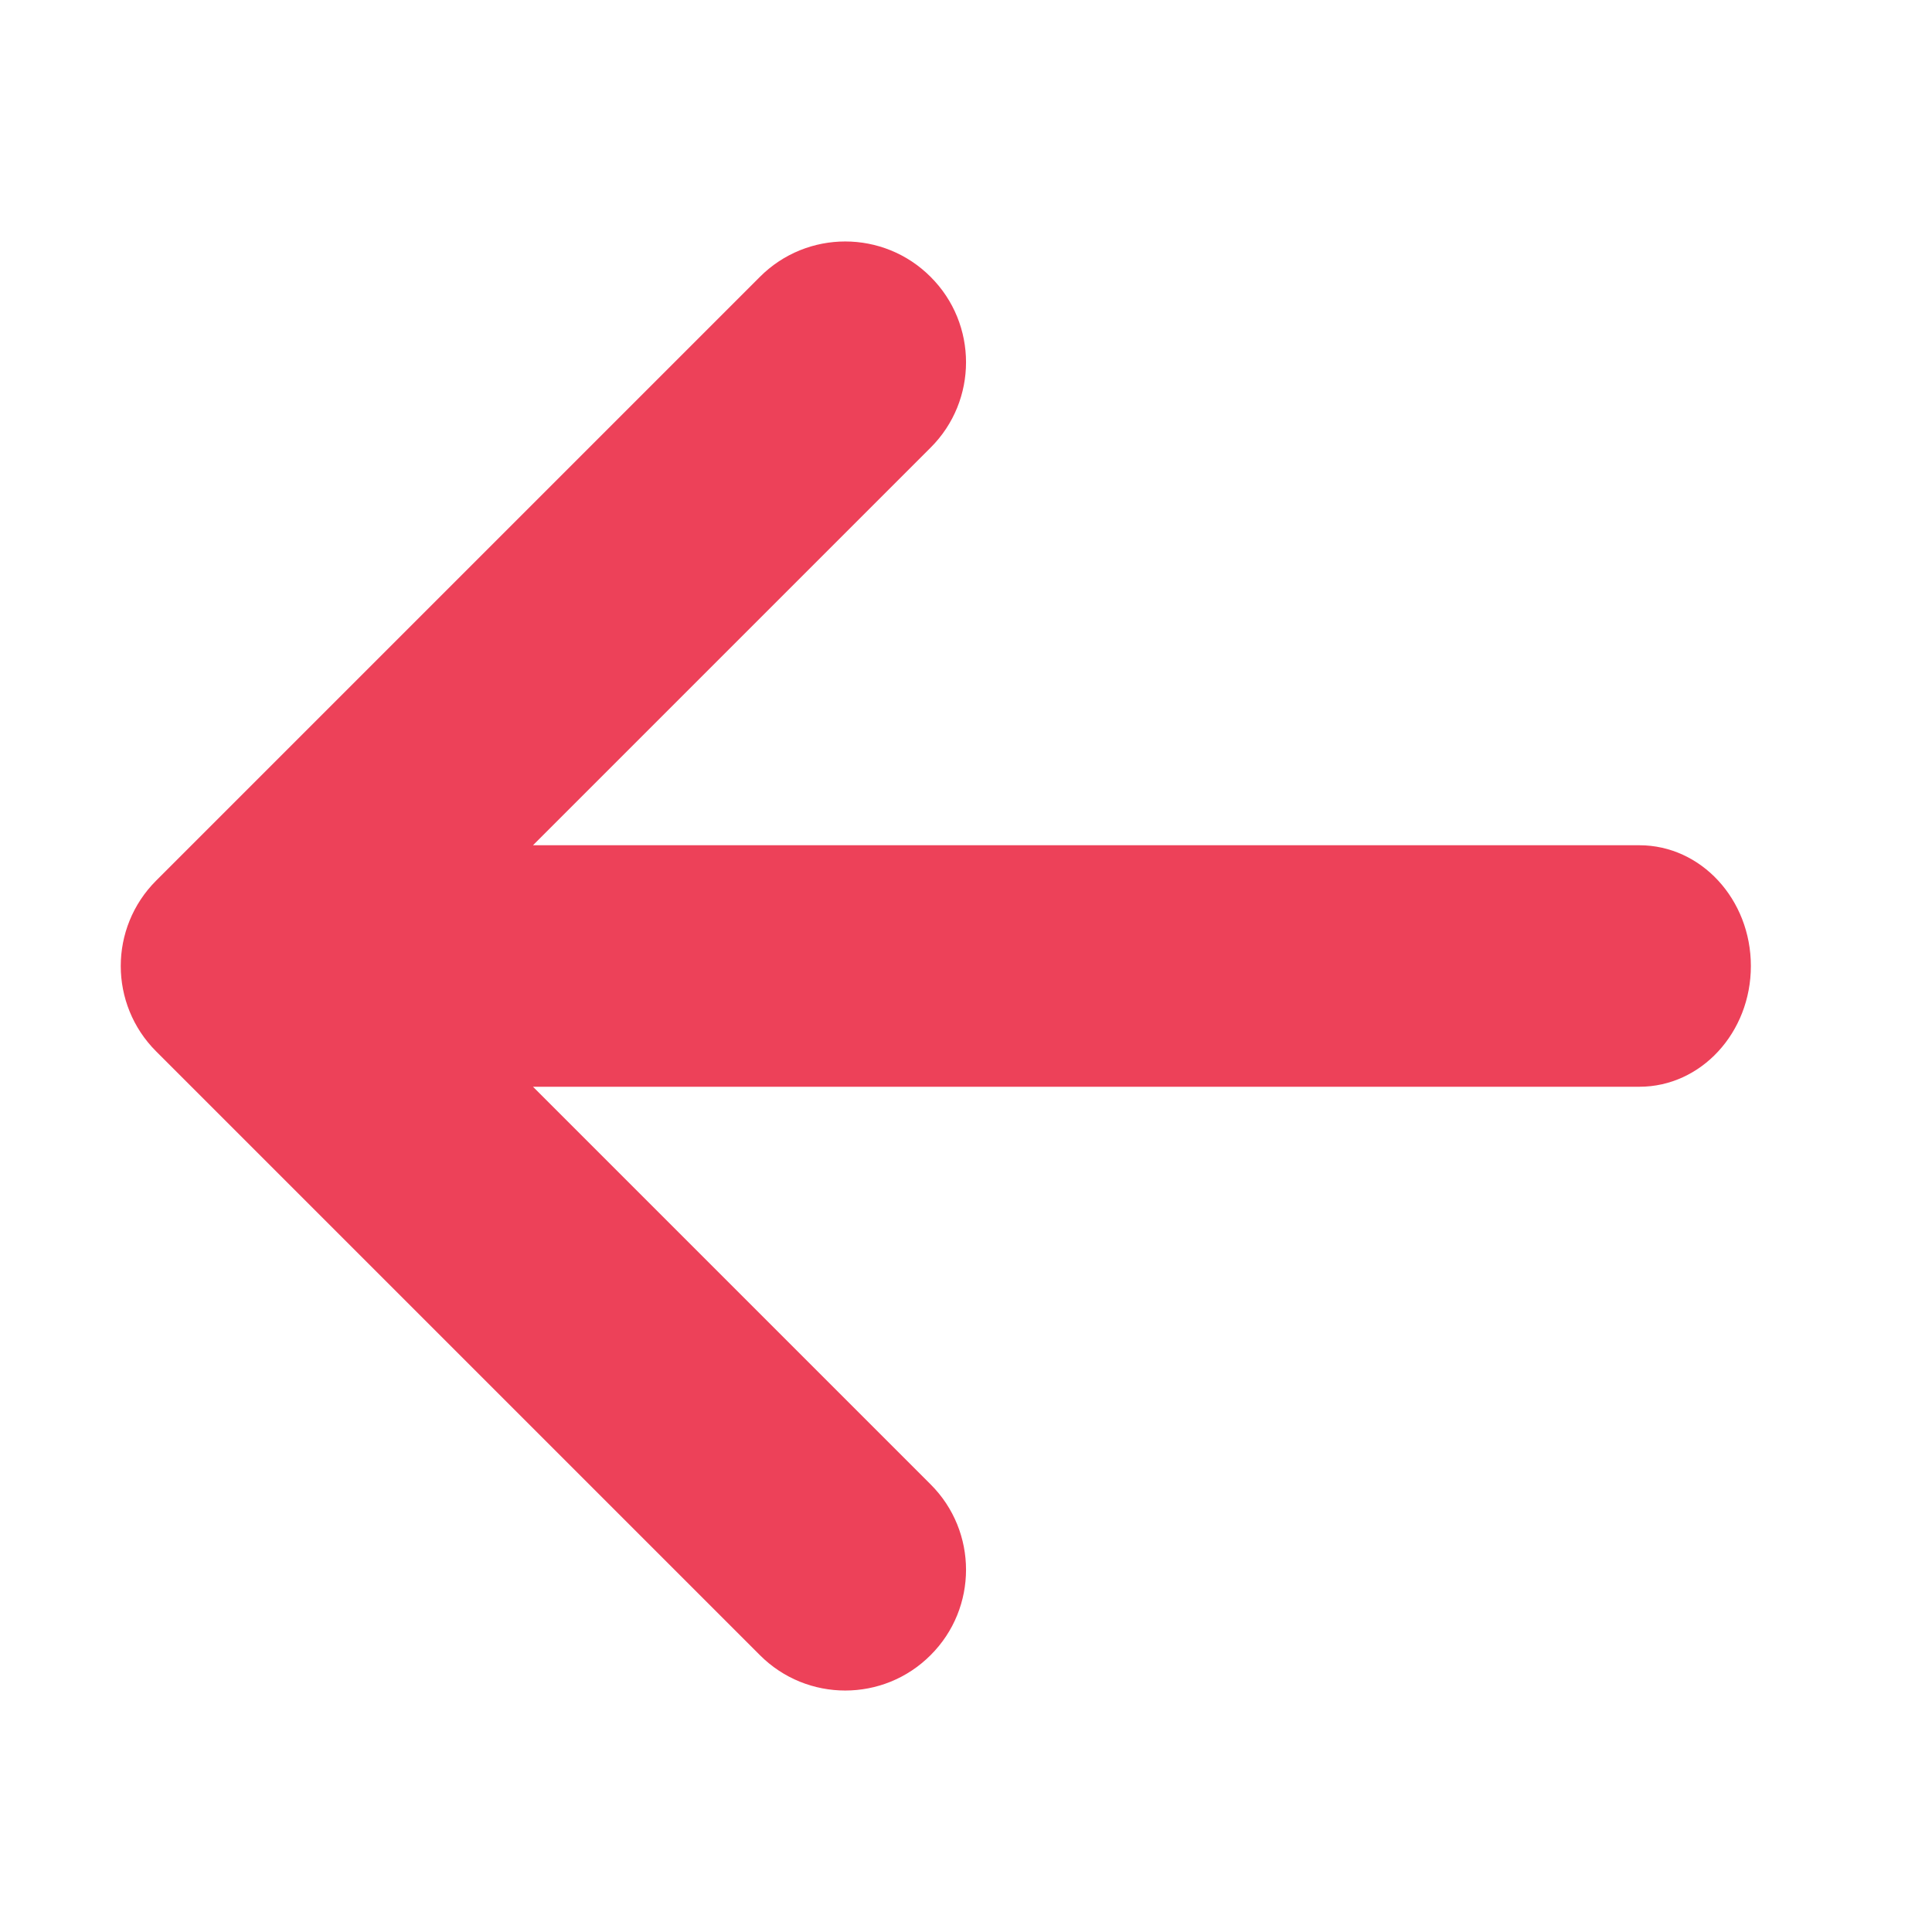 <?xml version="1.0" encoding="UTF-8"?>
<svg width="16px" height="16px" viewBox="0 0 16 16" version="1.1" xmlns="http://www.w3.org/2000/svg" xmlns:xlink="http://www.w3.org/1999/xlink">
    <!-- Generator: Sketch 41.2 (35397) - http://www.bohemiancoding.com/sketch -->
    <defs></defs>
    <g id="03-what-we-do" stroke="none" stroke-width="1" fill="none" fill-rule="evenodd">
        <g id="01-06-ios-dev" transform="translate(-98, -115)" fill="#ed4159">
            <g id="Back" transform="translate(98, 115)">
                <g id="Line-+-Line-2-+-Line-3">
                    <path d="M11.086,9 L1.923,9 C1.413,9 1,8.552 1,8 C1,7.448 1.413,7 1.923,7 L11.086,7 L7.793,3.707 C7.402,3.317 7.402,2.683 7.793,2.293 C8.183,1.902 8.817,1.902 9.207,2.293 L14.207,7.293 C14.402,7.488 14.5,7.744 14.5,8 C14.5,8.256 14.402,8.512 14.207,8.707 L9.207,13.707 C8.817,14.098 8.183,14.098 7.793,13.707 C7.402,13.317 7.402,12.683 7.793,12.293 L11.086,9 L11.086,9 Z" id="Combined-Shape" transform="translate(7.75, 8) scale(-1, 1) translate(-7.75, -8) "></path>
                </g>
            </g>
        </g>
    </g>
</svg>